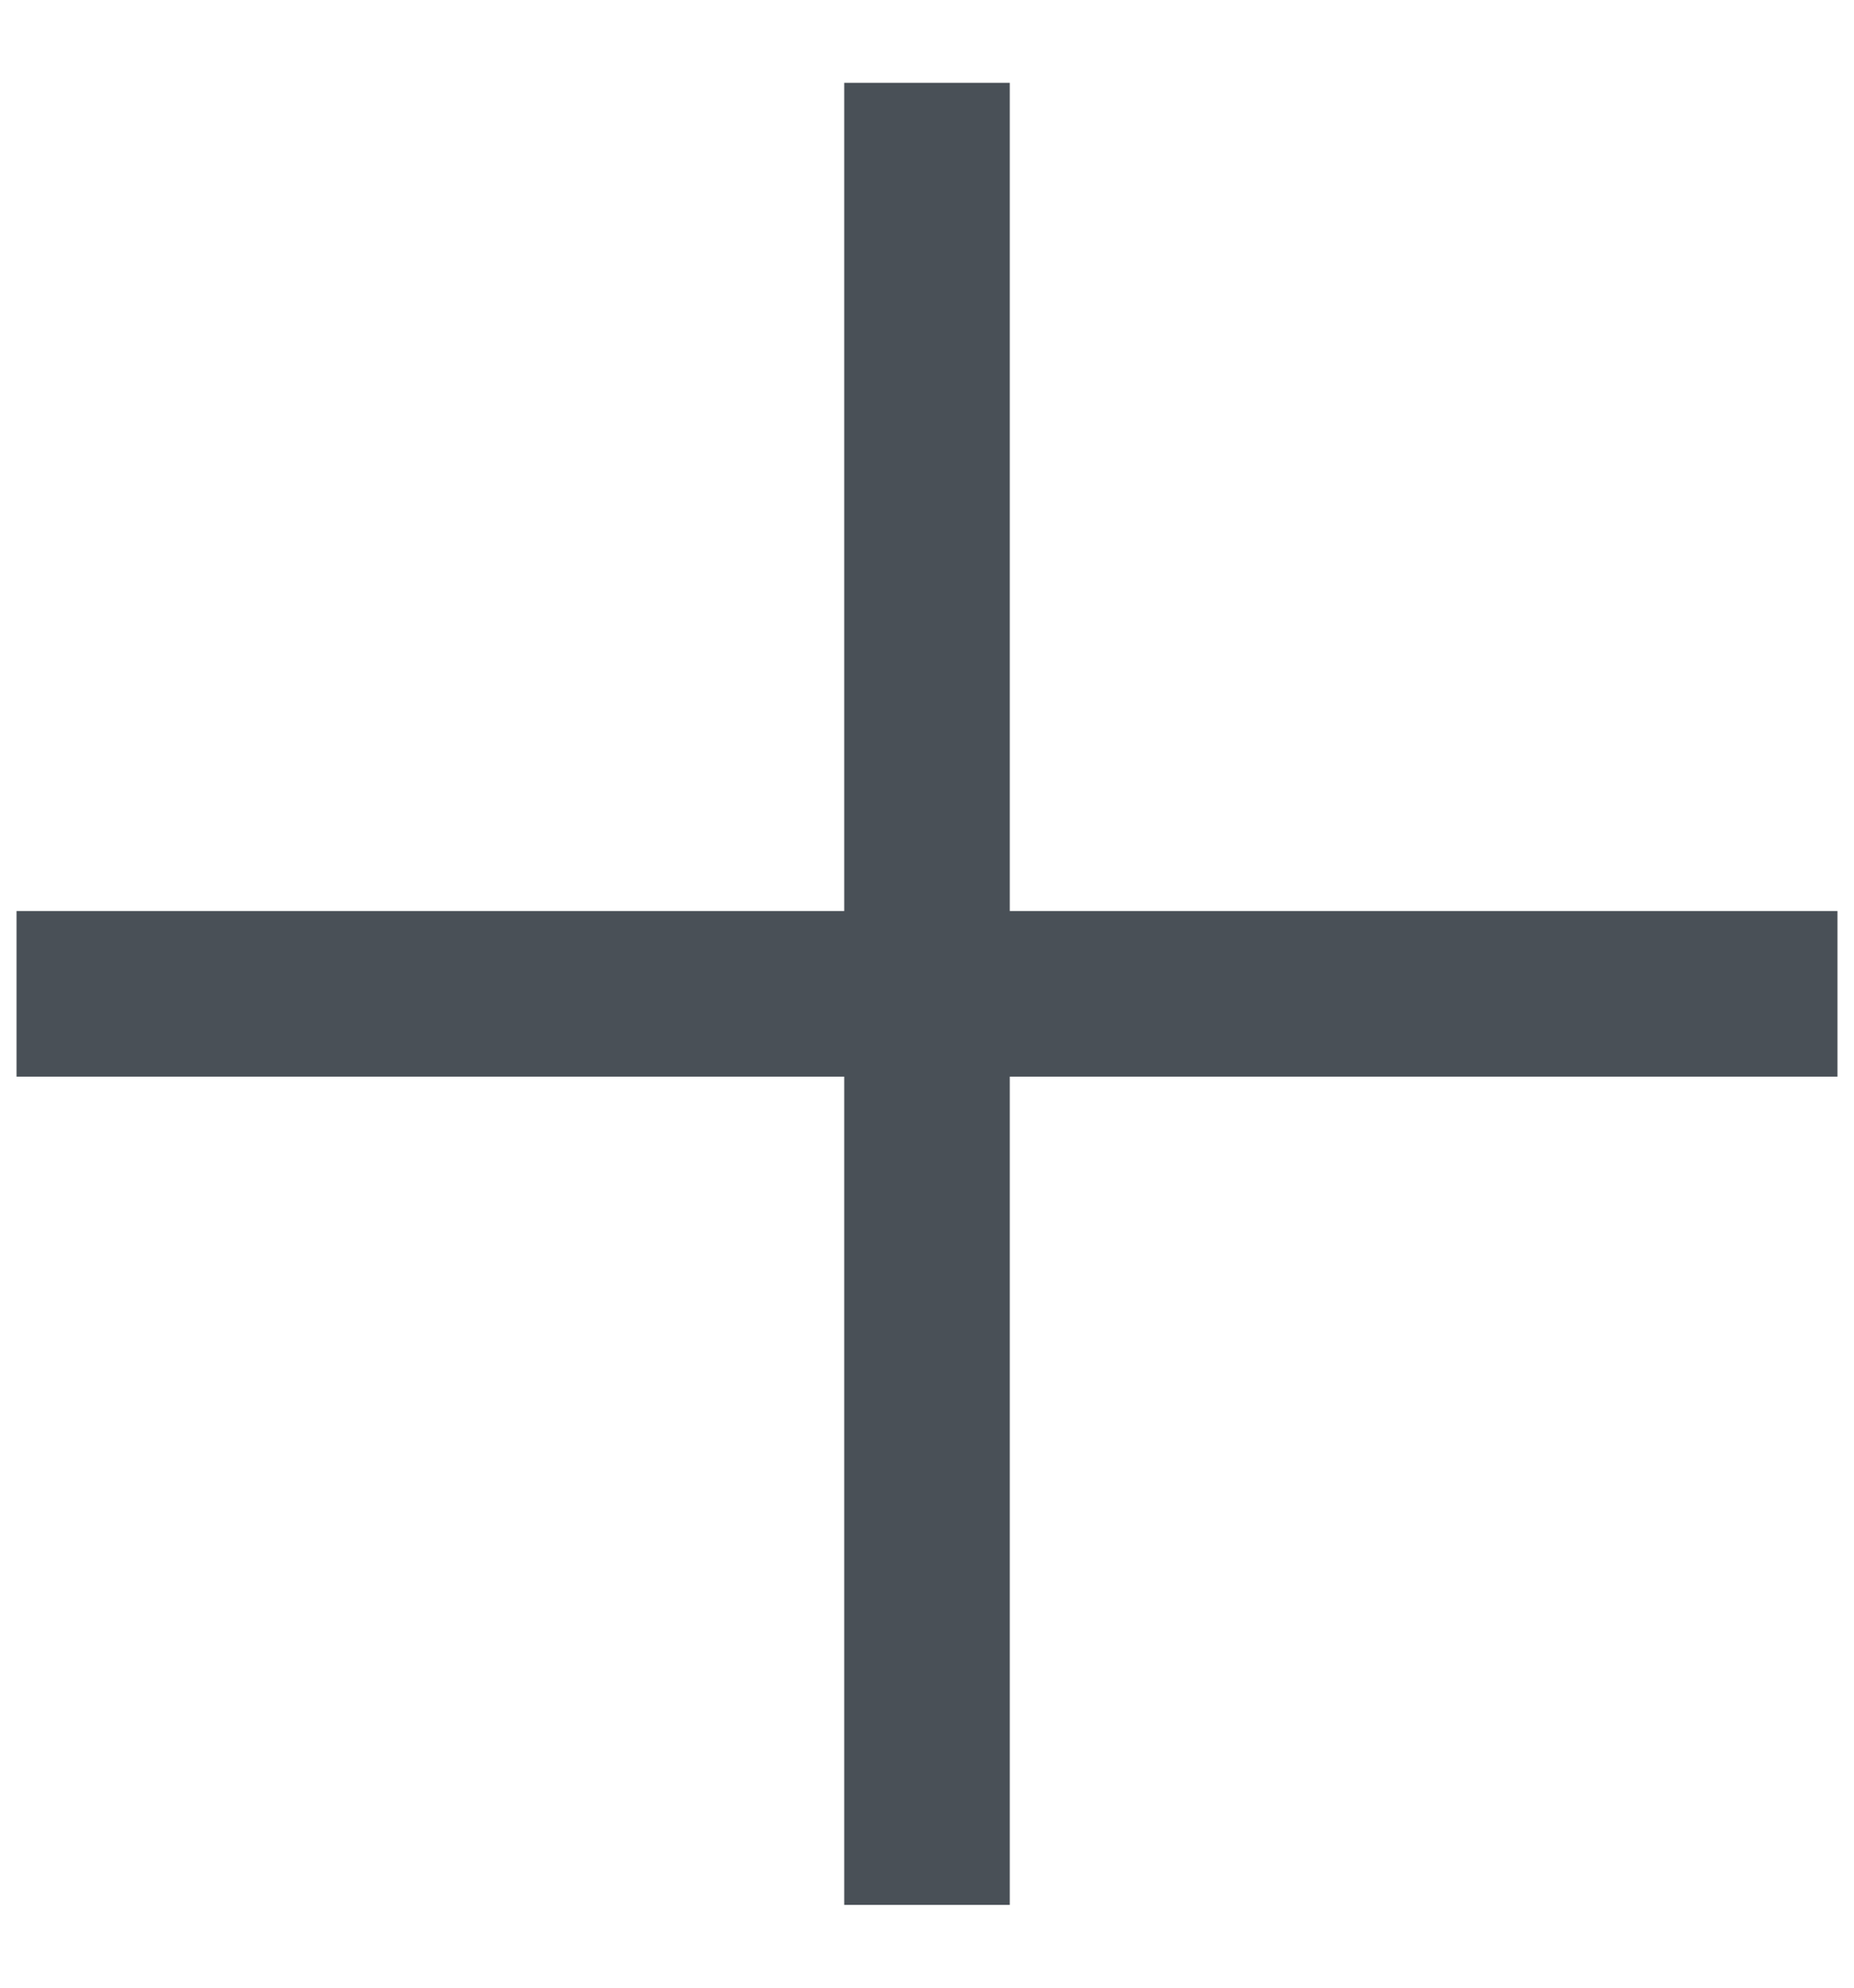 <svg width="14" height="15" viewBox="0 0 14 15" fill="none" xmlns="http://www.w3.org/2000/svg">
<path d="M6.375 0.625V6.875H0.125V8.125H6.375V14.375H7.625V8.125H13.875V6.875H7.625V0.625H6.375Z" fill="#495057"/>
</svg>
